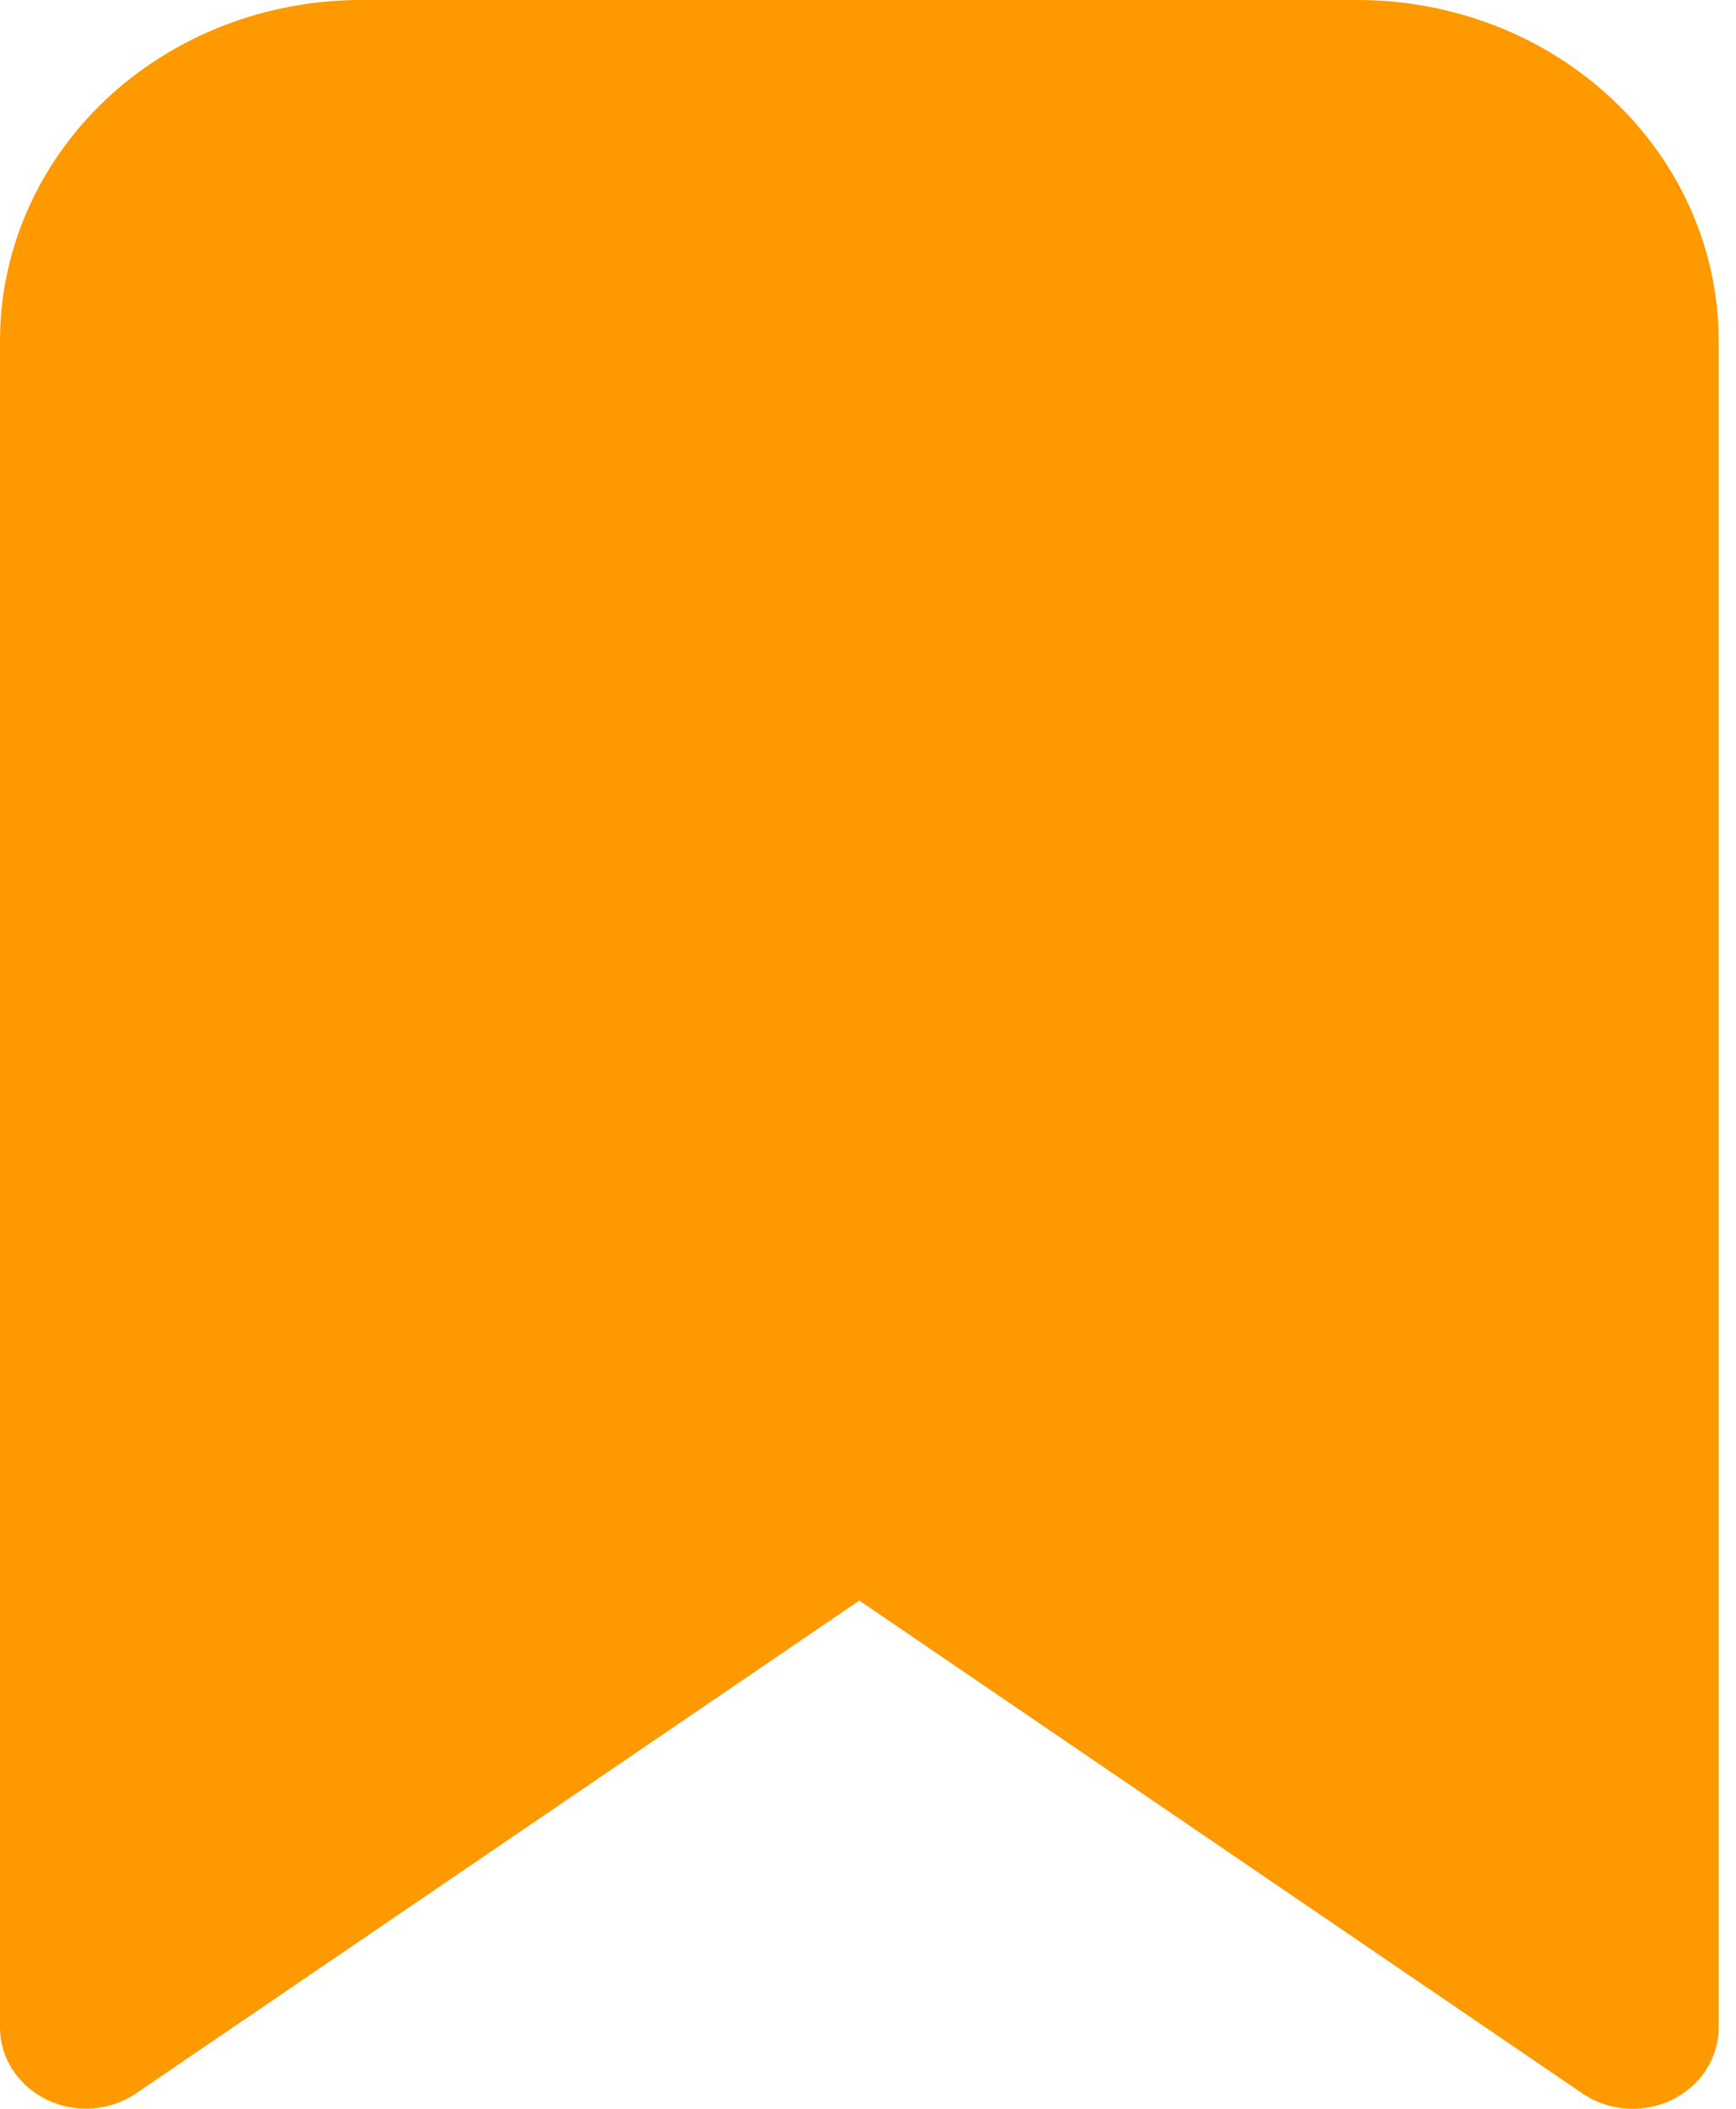 <svg width="14" height="17" viewBox="0 0 14 17" fill="none" xmlns="http://www.w3.org/2000/svg">
<path d="M2.911 0C2.139 0 1.398 0.289 0.852 0.804C0.307 1.319 0 2.018 0 2.746V16.346C0 16.466 0.035 16.584 0.102 16.686C0.169 16.789 0.264 16.872 0.378 16.927C0.491 16.982 0.619 17.006 0.746 16.997C0.873 16.988 0.995 16.945 1.098 16.875L6.93 12.903L12.761 16.876C12.865 16.947 12.987 16.989 13.114 16.998C13.242 17.007 13.369 16.983 13.483 16.928C13.596 16.873 13.692 16.79 13.758 16.687C13.825 16.584 13.86 16.466 13.86 16.346V2.746C13.86 2.018 13.553 1.319 13.007 0.804C12.461 0.289 11.721 0 10.949 0H2.911Z" fill="#FF9900"/>
</svg>
